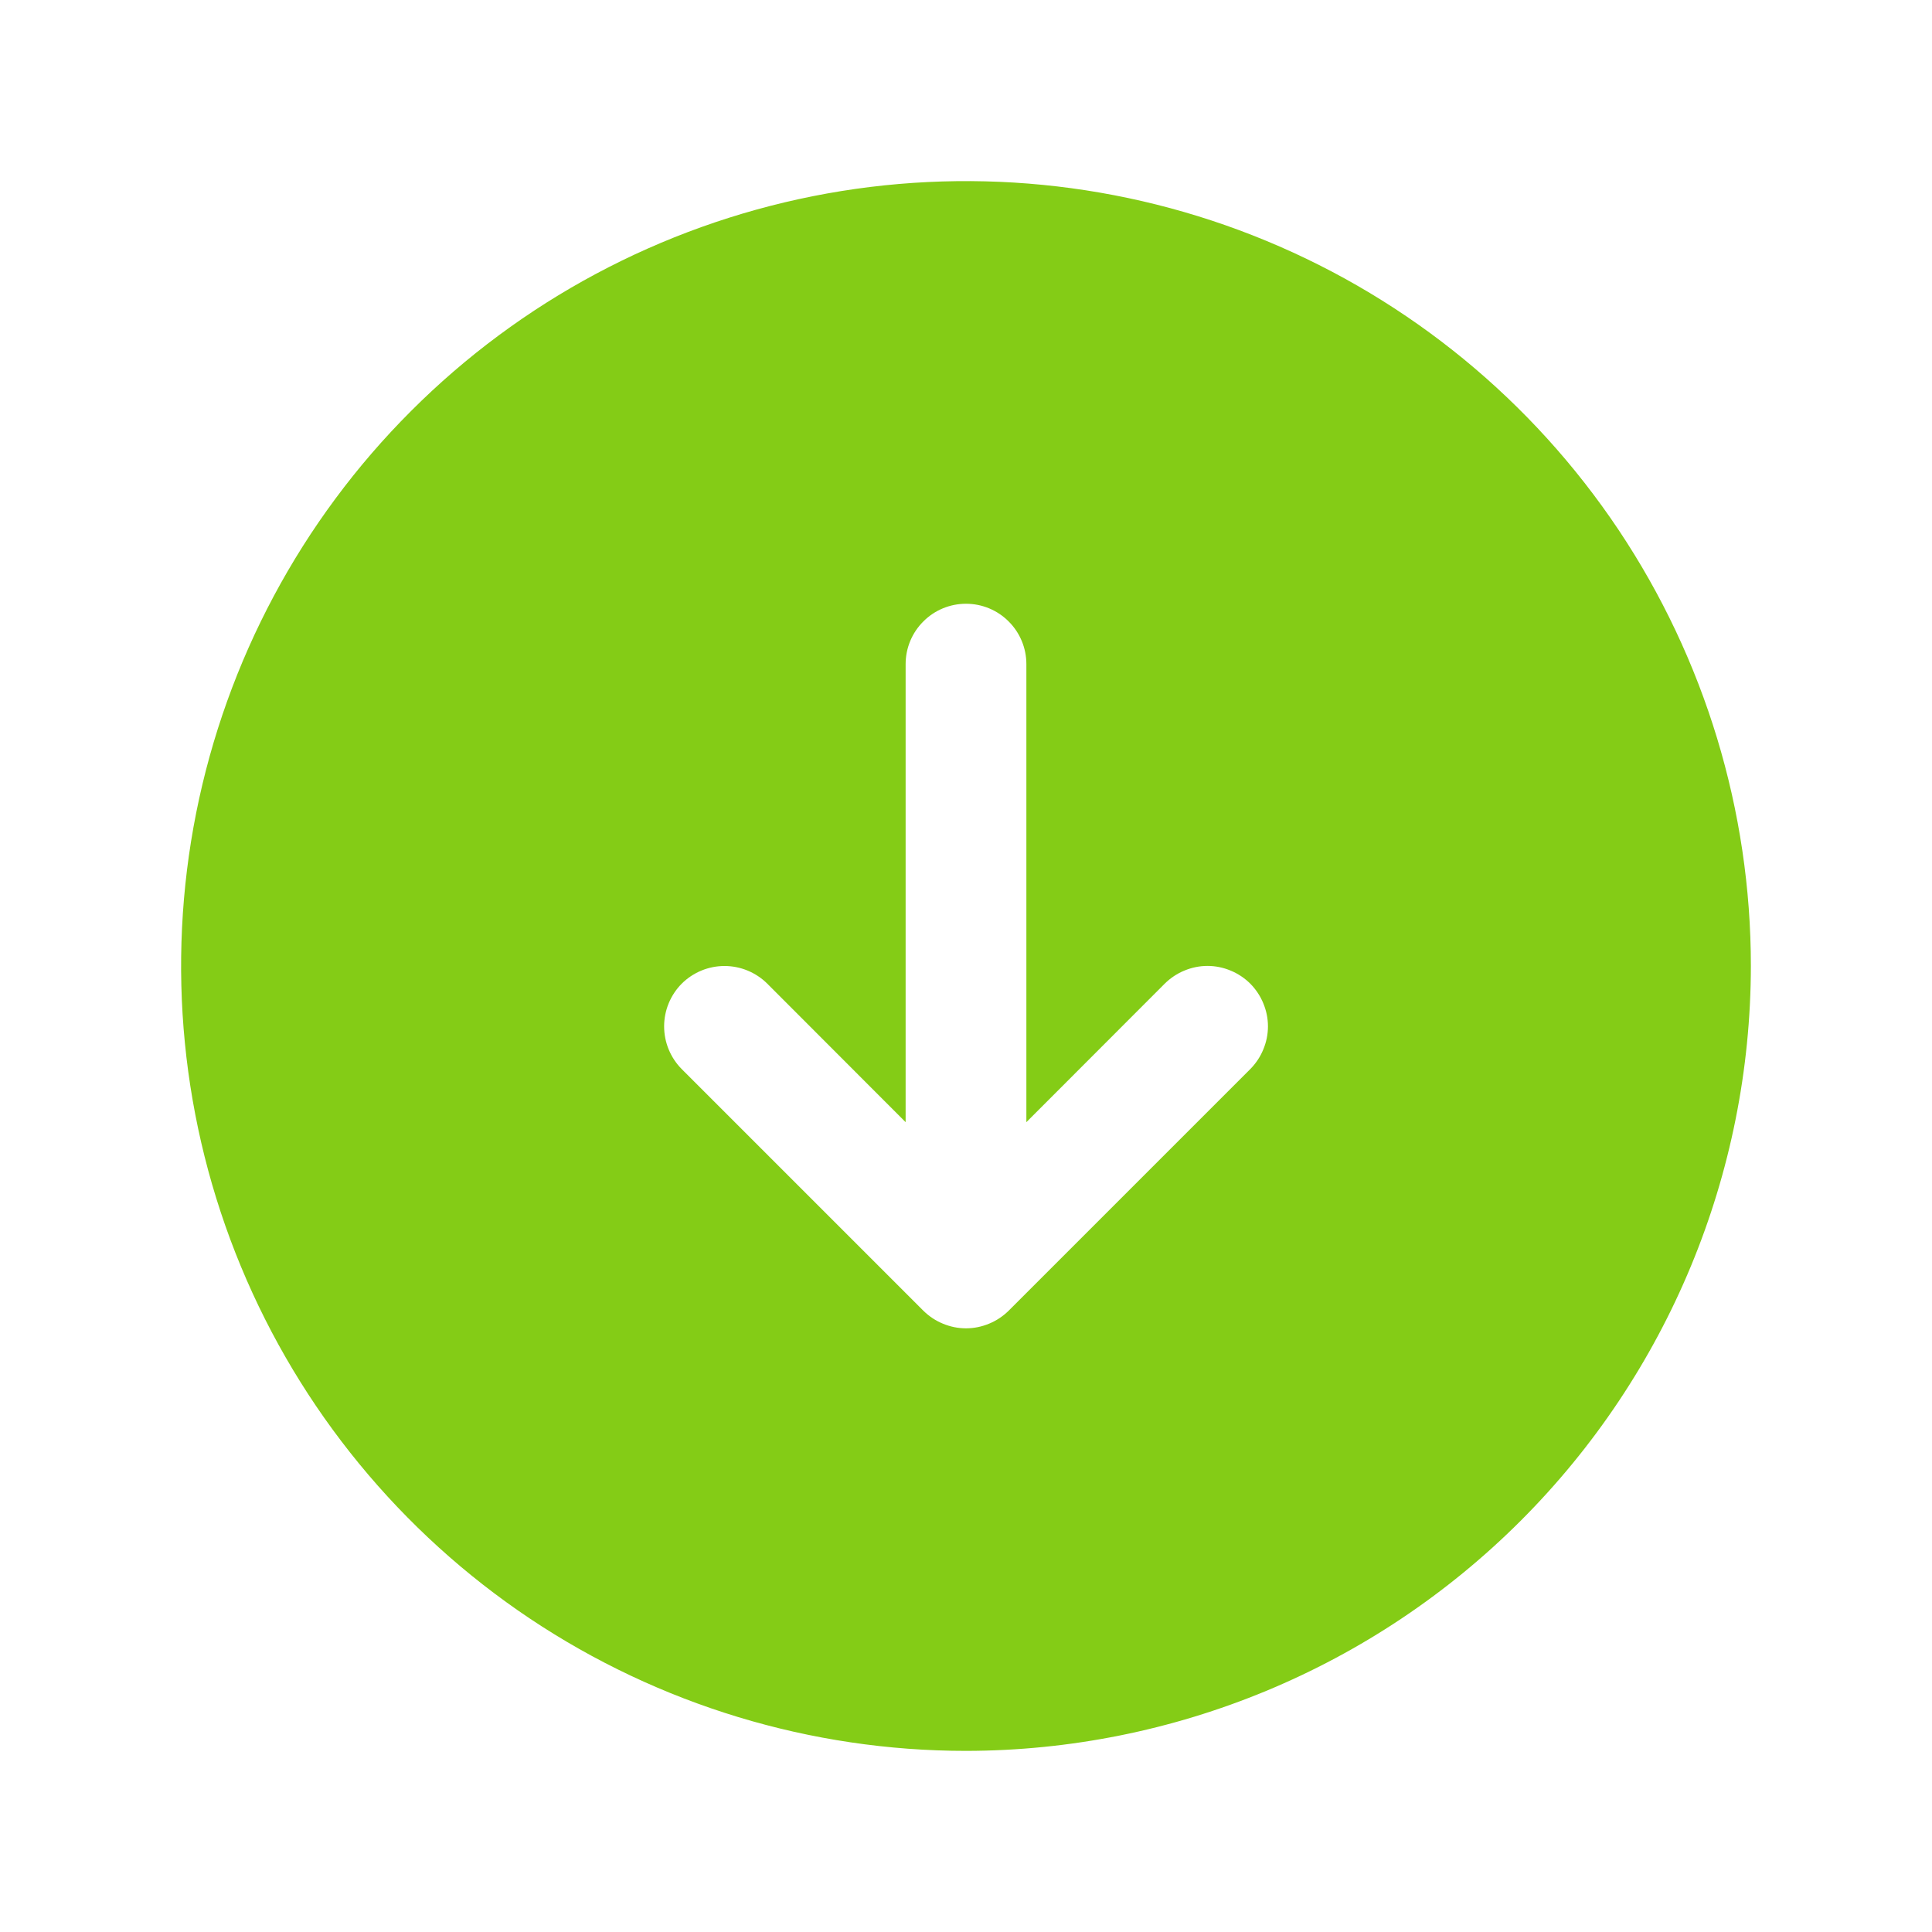 <svg width="24" height="24" viewBox="0 0 24 24" fill="none" xmlns="http://www.w3.org/2000/svg">
<path d="M12 21.75C10.072 21.75 8.187 21.178 6.583 20.107C4.98 19.035 3.73 17.513 2.992 15.731C2.254 13.95 2.061 11.989 2.437 10.098C2.814 8.207 3.742 6.469 5.106 5.106C6.469 3.742 8.207 2.814 10.098 2.437C11.989 2.061 13.95 2.254 15.731 2.992C17.513 3.73 19.035 4.98 20.107 6.583C21.178 8.187 21.75 10.072 21.75 12C21.747 14.585 20.719 17.063 18.891 18.891C17.063 20.719 14.585 21.747 12 21.75ZM15.531 12.219C15.461 12.15 15.378 12.094 15.287 12.057C15.196 12.019 15.099 11.999 15 11.999C14.901 11.999 14.804 12.019 14.713 12.057C14.622 12.094 14.539 12.15 14.469 12.219L12.75 13.94V8.25C12.75 8.051 12.671 7.86 12.53 7.72C12.39 7.579 12.199 7.5 12 7.5C11.801 7.5 11.61 7.579 11.47 7.72C11.329 7.86 11.25 8.051 11.25 8.25V13.94L9.531 12.219C9.39 12.079 9.199 12 9 12C8.801 12 8.61 12.079 8.469 12.219C8.329 12.36 8.25 12.551 8.25 12.75C8.25 12.949 8.329 13.14 8.469 13.281L11.469 16.281C11.539 16.35 11.622 16.406 11.713 16.443C11.804 16.481 11.901 16.501 12 16.501C12.099 16.501 12.196 16.481 12.287 16.443C12.378 16.406 12.461 16.35 12.531 16.281L15.531 13.281C15.6 13.211 15.656 13.128 15.693 13.037C15.731 12.946 15.751 12.849 15.751 12.75C15.751 12.651 15.731 12.554 15.693 12.463C15.656 12.372 15.6 12.289 15.531 12.219Z" fill="#84CC16"/>
</svg>
